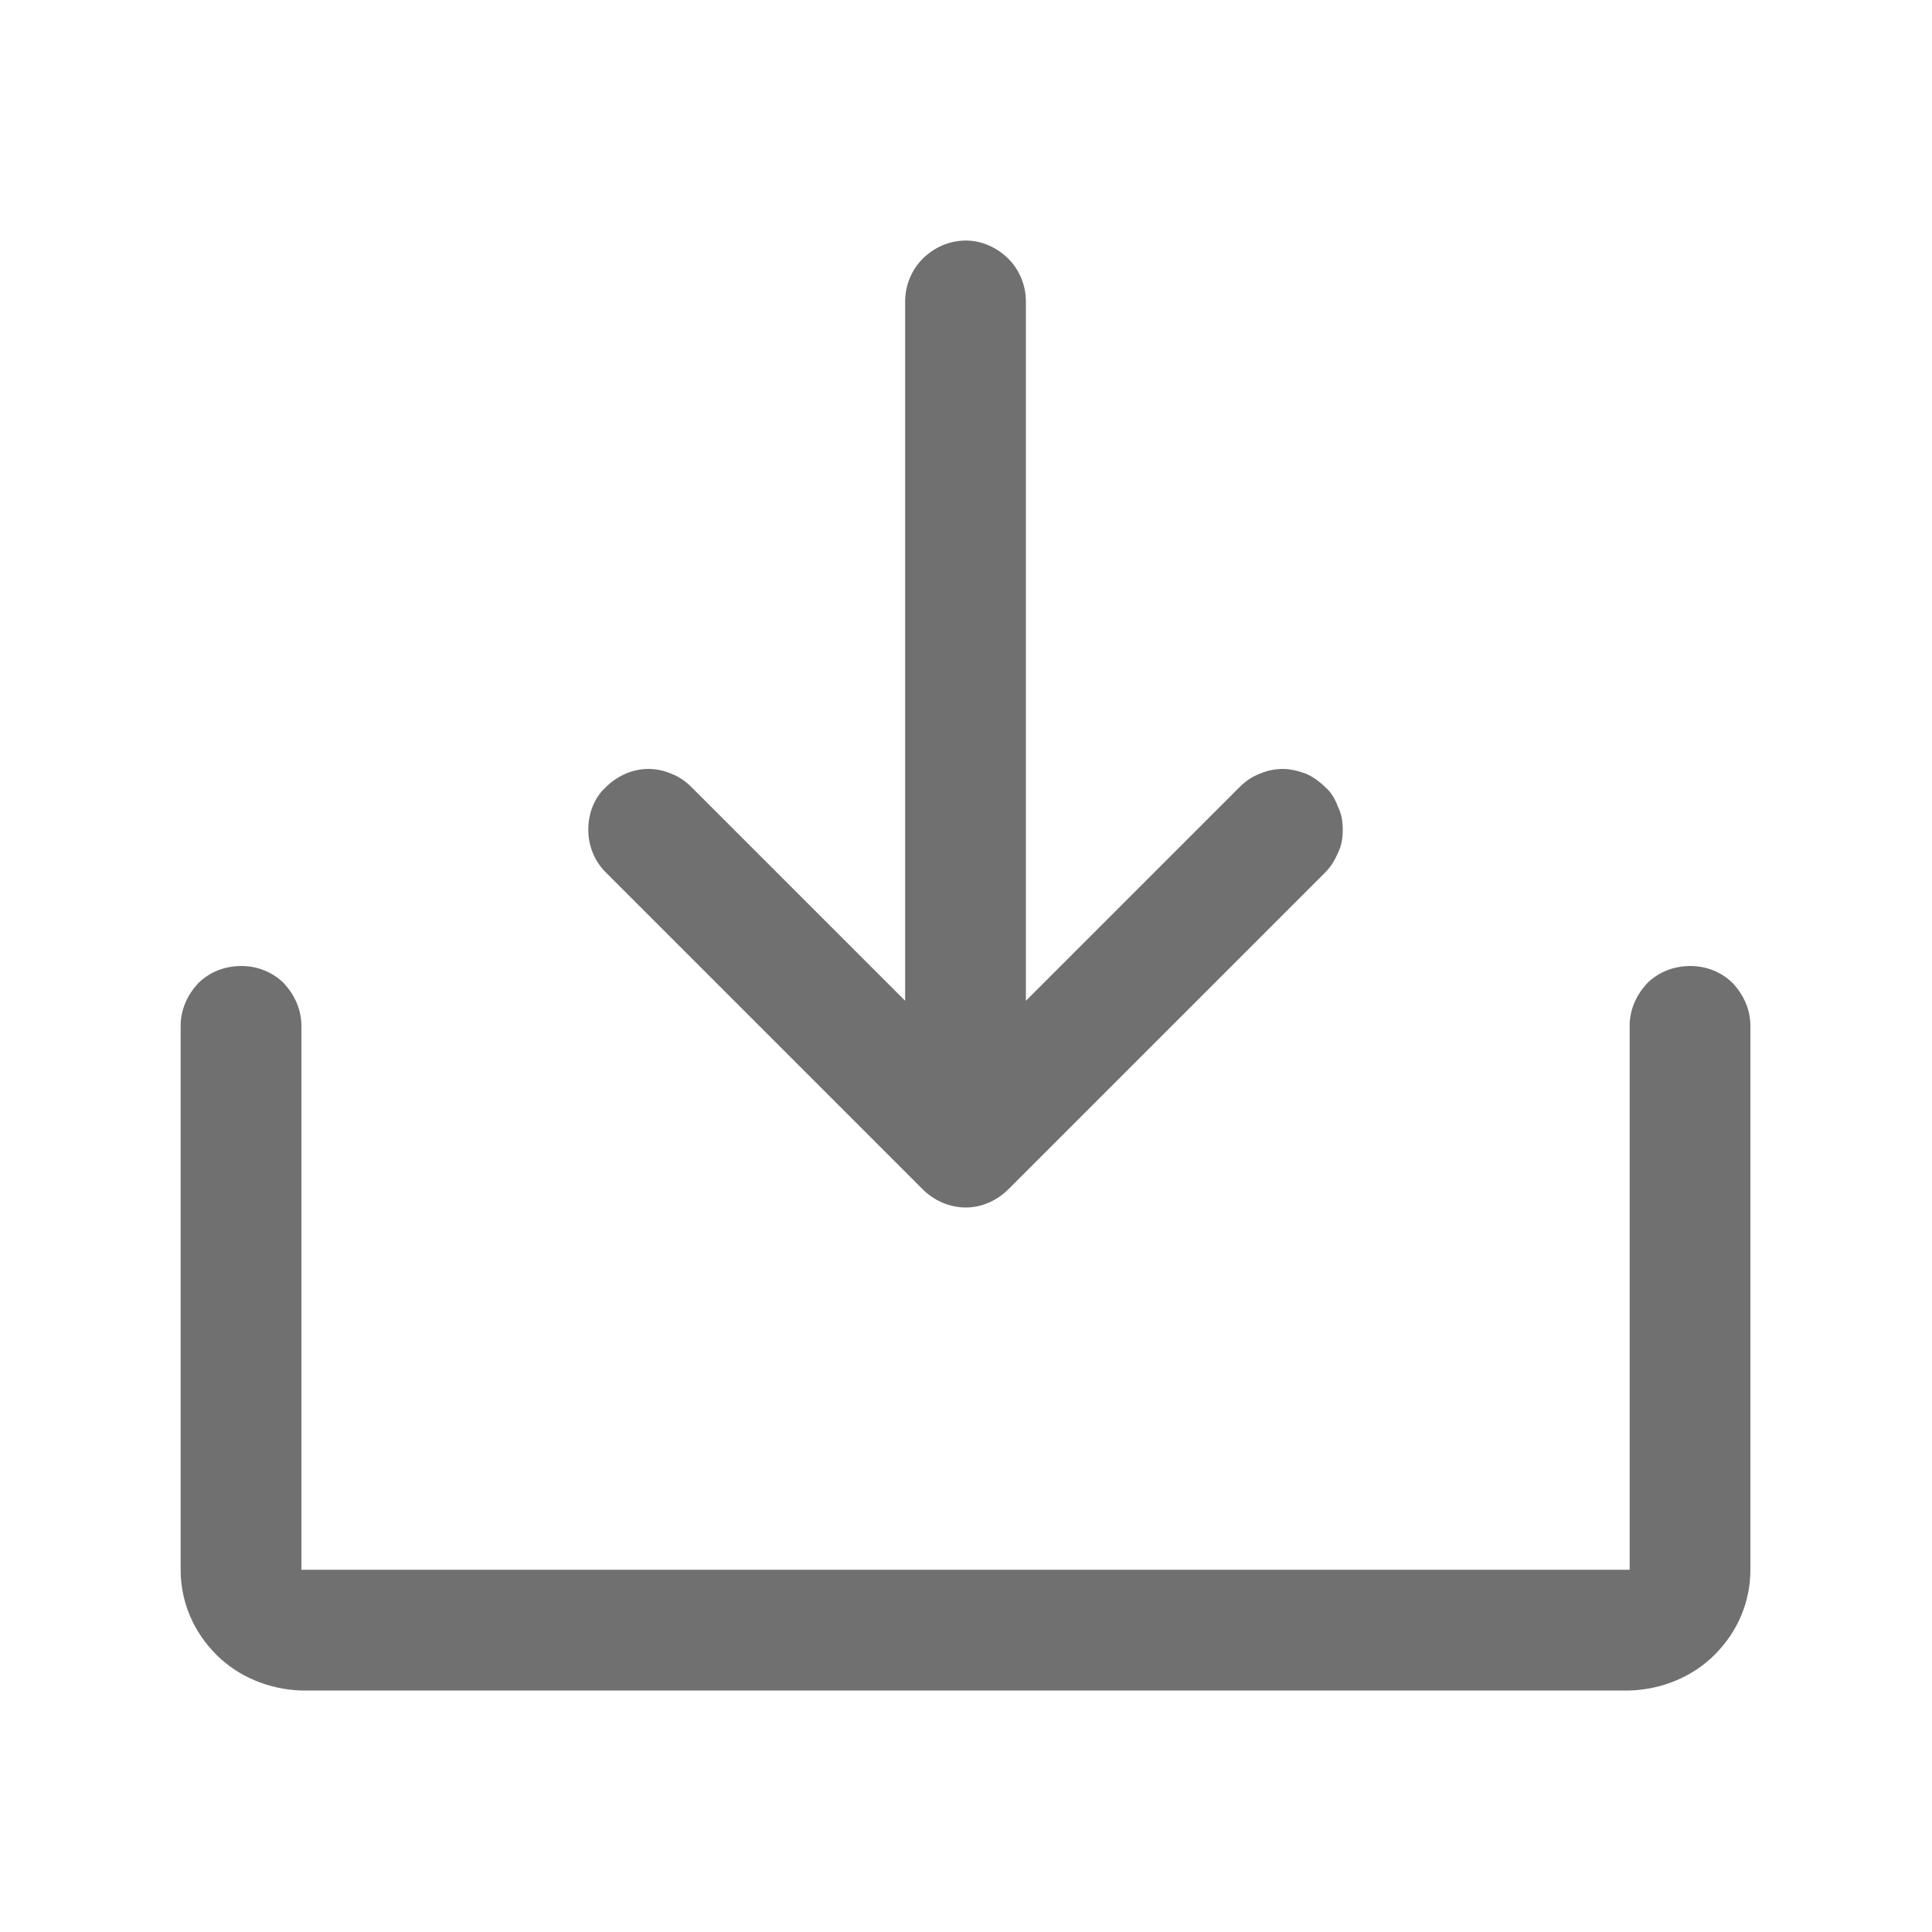 <svg width="20" height="20" viewBox="0 0 20 20" fill="none" xmlns="http://www.w3.org/2000/svg" xmlns:xlink="http://www.w3.org/1999/xlink">
	<desc>
			Created with Pixso.
	</desc>
	<defs/>
	<path id="Vector" d="M9.55 12.31C9.67 12.43 9.83 12.5 10 12.5C10.16 12.5 10.32 12.43 10.44 12.31L13.72 9.03C13.78 8.97 13.82 8.9 13.85 8.83C13.89 8.75 13.9 8.67 13.9 8.59C13.9 8.51 13.89 8.43 13.85 8.35C13.82 8.27 13.78 8.2 13.72 8.15C13.66 8.09 13.59 8.04 13.52 8.01C13.44 7.98 13.36 7.96 13.28 7.96C13.19 7.96 13.11 7.98 13.04 8.01C12.96 8.04 12.89 8.09 12.83 8.15L10.62 10.36L10.62 3.12C10.62 2.95 10.55 2.79 10.44 2.68C10.32 2.56 10.16 2.49 10 2.49C9.83 2.49 9.67 2.56 9.55 2.68C9.44 2.79 9.37 2.95 9.37 3.12L9.37 10.36L7.16 8.15C7.1 8.09 7.03 8.04 6.95 8.01C6.88 7.98 6.8 7.96 6.71 7.96C6.55 7.96 6.39 8.03 6.27 8.15C6.15 8.26 6.09 8.42 6.09 8.59C6.09 8.75 6.15 8.91 6.27 9.03L9.55 12.31Z" fill="#000000" fill-opacity="0.56" fill-rule="nonzero"/>
	<path id="Vector" d="M17.5 10C17.33 10 17.17 10.06 17.05 10.18C16.94 10.3 16.87 10.45 16.87 10.62L16.87 16.25L3.12 16.25L3.12 10.62C3.12 10.45 3.05 10.3 2.94 10.18C2.82 10.06 2.66 10 2.5 10C2.33 10 2.17 10.06 2.05 10.18C1.94 10.3 1.87 10.45 1.87 10.62L1.87 16.25C1.87 16.58 2 16.89 2.24 17.13C2.47 17.36 2.79 17.49 3.12 17.5L16.87 17.5C17.2 17.49 17.52 17.36 17.75 17.13C17.99 16.89 18.12 16.58 18.12 16.25L18.12 10.62C18.12 10.45 18.05 10.3 17.94 10.18C17.82 10.06 17.66 10 17.5 10Z" fill="#000000" fill-opacity="0.56" fill-rule="nonzero"/>
</svg>

